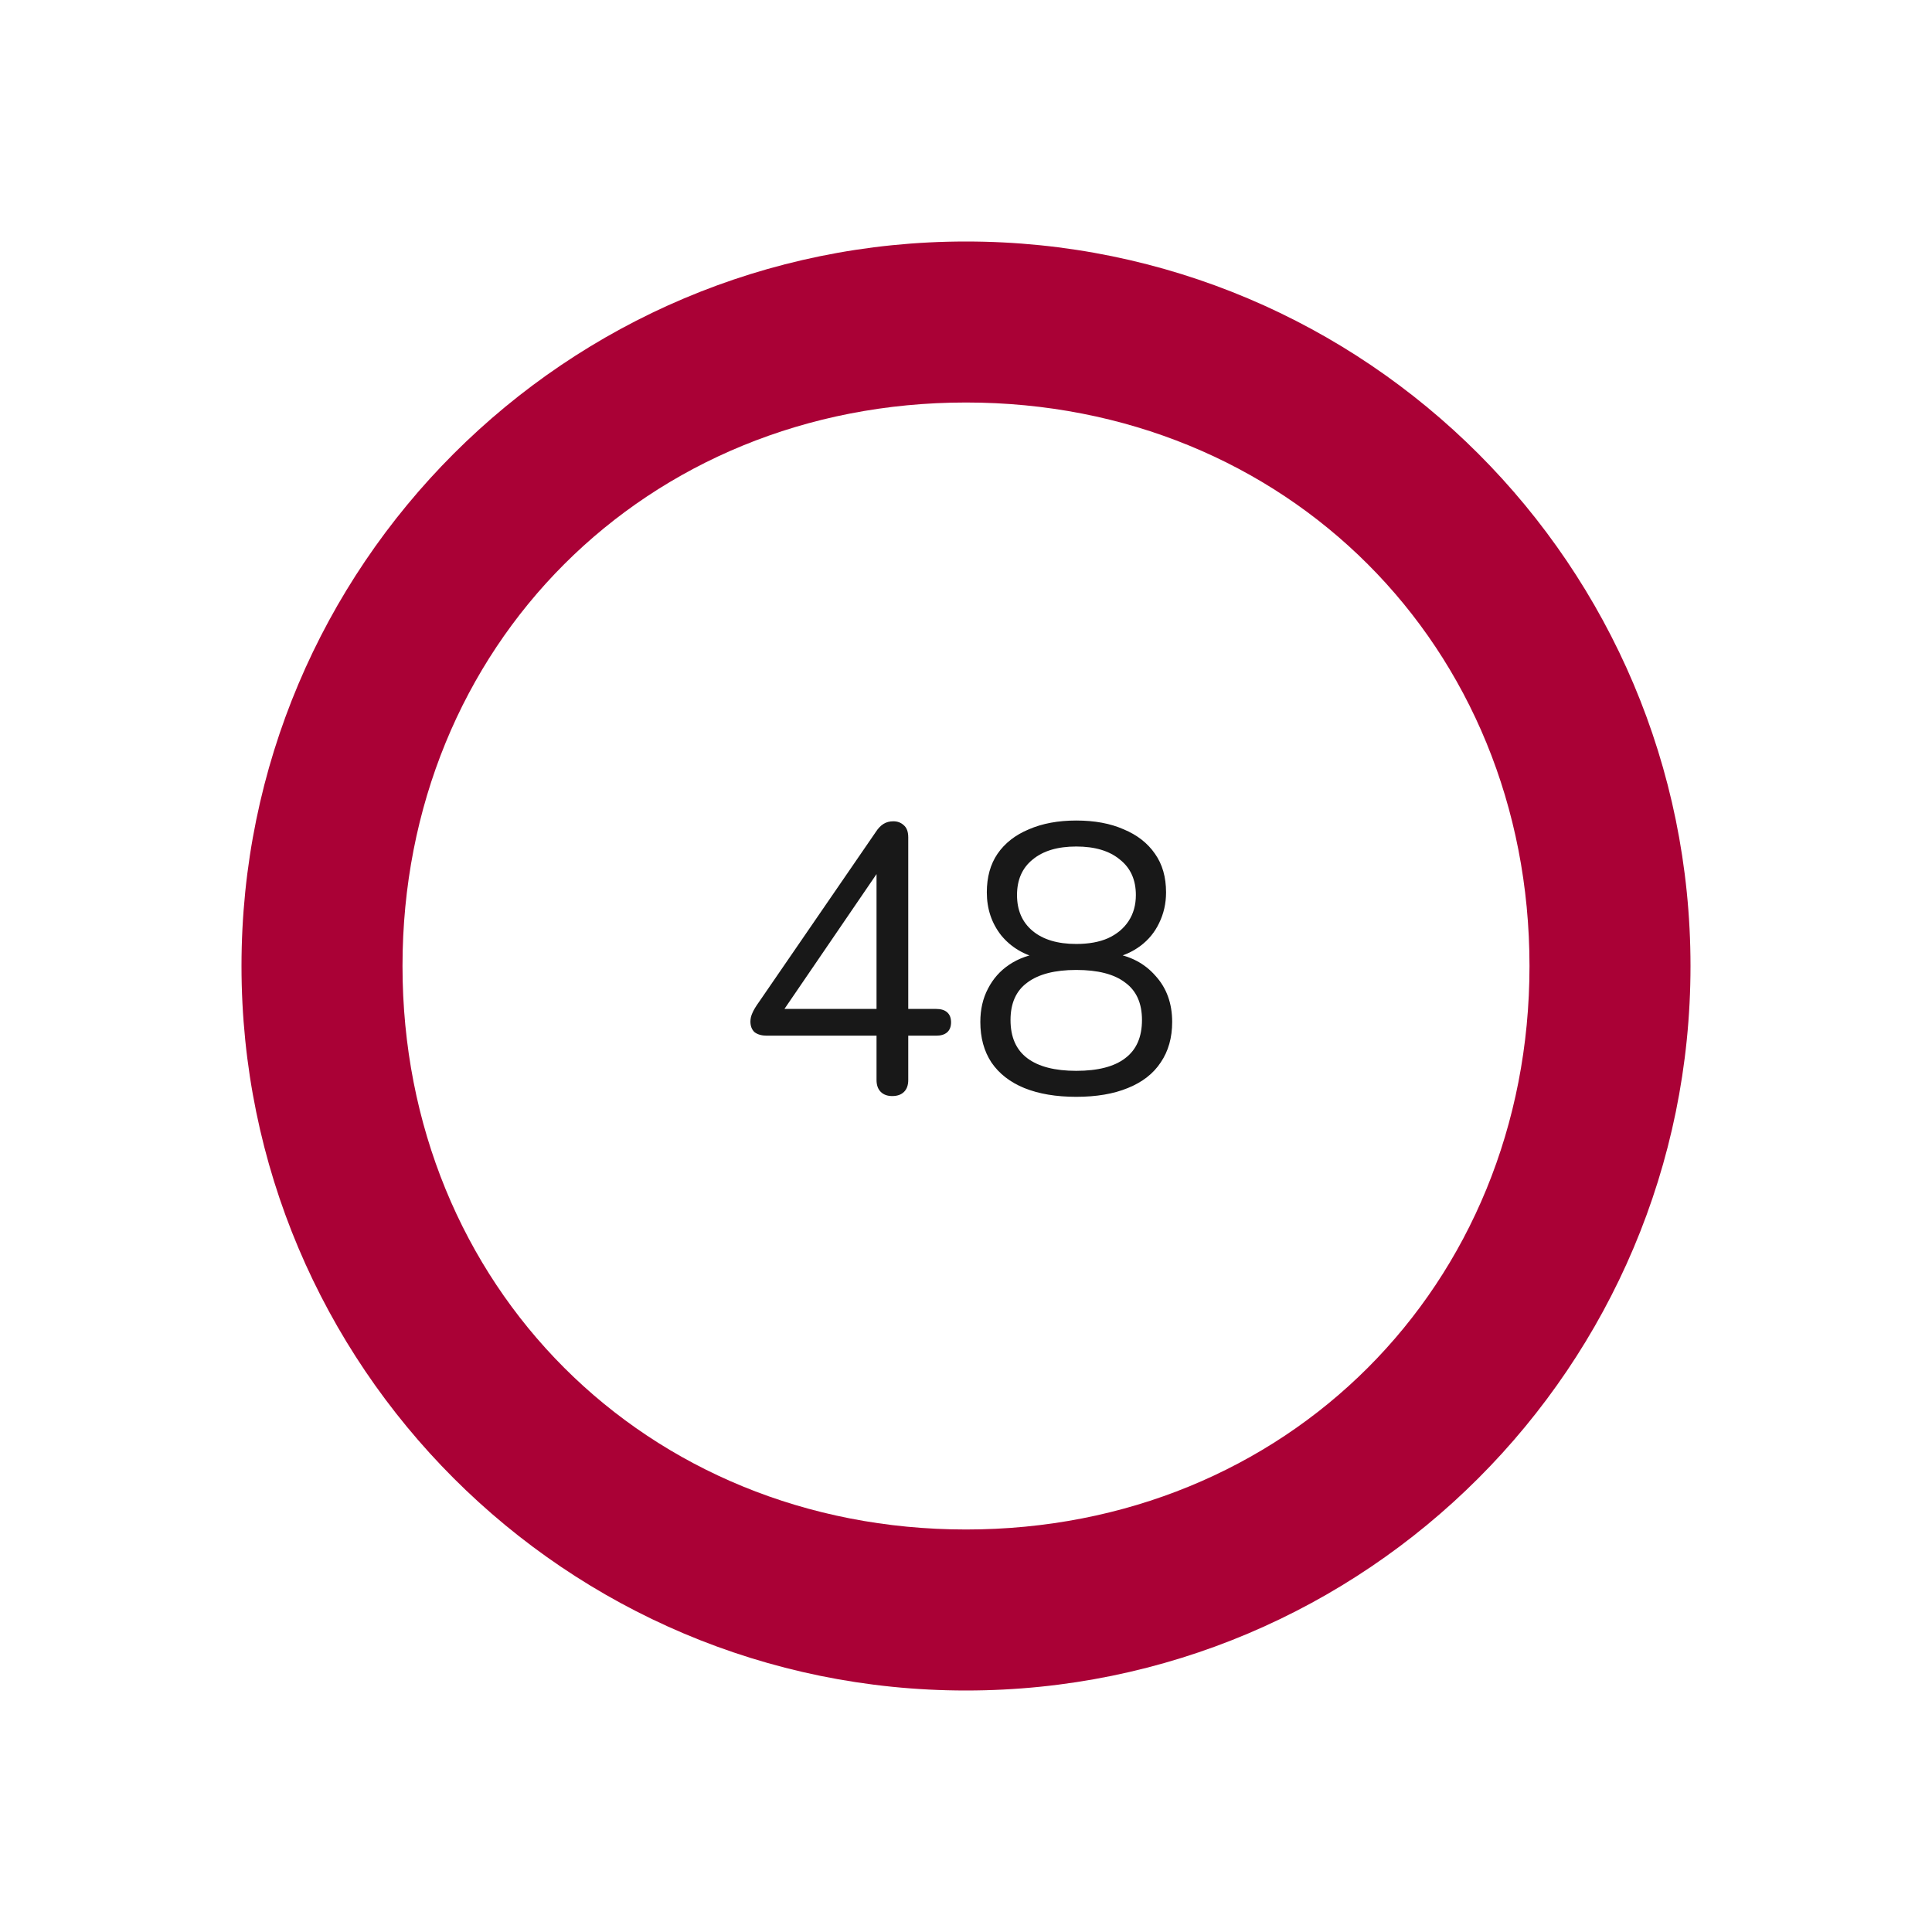 <svg width="182" height="182" viewBox="0 0 182 182" fill="none" xmlns="http://www.w3.org/2000/svg">
<path d="M84.048 103.252C83.592 103.252 83.232 103.12 82.968 102.856C82.704 102.592 82.572 102.22 82.572 101.74V97.564H72.24C71.76 97.564 71.376 97.456 71.088 97.24C70.824 97 70.692 96.664 70.692 96.232C70.692 95.968 70.752 95.704 70.872 95.44C70.992 95.152 71.208 94.792 71.52 94.36L82.5 78.376C82.716 78.04 82.956 77.788 83.22 77.62C83.484 77.452 83.796 77.368 84.156 77.368C84.54 77.368 84.864 77.488 85.128 77.728C85.416 77.968 85.56 78.352 85.56 78.88V95.044H88.188C88.644 95.044 88.992 95.152 89.232 95.368C89.472 95.584 89.592 95.896 89.592 96.304C89.592 96.712 89.472 97.024 89.232 97.24C88.992 97.456 88.644 97.564 88.188 97.564H85.56V101.74C85.56 102.22 85.428 102.592 85.164 102.856C84.9 103.12 84.528 103.252 84.048 103.252ZM82.572 95.044V81.076H83.436L73.356 95.836V95.044H82.572ZM101.386 103.324C99.49 103.324 97.858 103.048 96.49 102.496C95.146 101.944 94.114 101.14 93.394 100.084C92.698 99.028 92.35 97.756 92.35 96.268C92.35 95.092 92.59 94.048 93.07 93.136C93.55 92.2 94.222 91.444 95.086 90.868C95.95 90.292 96.946 89.932 98.074 89.788V90.328C96.514 89.992 95.266 89.26 94.33 88.132C93.418 86.98 92.962 85.624 92.962 84.064C92.962 82.624 93.298 81.412 93.97 80.428C94.666 79.42 95.65 78.652 96.922 78.124C98.194 77.572 99.682 77.296 101.386 77.296C103.114 77.296 104.602 77.572 105.85 78.124C107.122 78.652 108.106 79.42 108.802 80.428C109.498 81.412 109.846 82.624 109.846 84.064C109.846 85.096 109.63 86.056 109.198 86.944C108.79 87.808 108.202 88.528 107.434 89.104C106.666 89.68 105.766 90.076 104.734 90.292V89.788C106.438 90.028 107.806 90.736 108.838 91.912C109.894 93.064 110.422 94.516 110.422 96.268C110.422 97.756 110.062 99.028 109.342 100.084C108.646 101.14 107.614 101.944 106.246 102.496C104.902 103.048 103.282 103.324 101.386 103.324ZM101.386 100.876C103.426 100.876 104.962 100.48 105.994 99.688C107.05 98.896 107.578 97.696 107.578 96.088C107.578 94.504 107.05 93.328 105.994 92.56C104.962 91.768 103.426 91.372 101.386 91.372C99.37 91.372 97.834 91.768 96.778 92.56C95.722 93.328 95.194 94.504 95.194 96.088C95.194 97.696 95.722 98.896 96.778 99.688C97.834 100.48 99.37 100.876 101.386 100.876ZM101.386 88.924C102.562 88.924 103.558 88.744 104.374 88.384C105.214 88 105.862 87.46 106.318 86.764C106.774 86.068 107.002 85.252 107.002 84.316C107.002 82.876 106.498 81.76 105.49 80.968C104.506 80.152 103.138 79.744 101.386 79.744C99.634 79.744 98.266 80.152 97.282 80.968C96.298 81.76 95.806 82.876 95.806 84.316C95.806 85.756 96.298 86.884 97.282 87.7C98.266 88.516 99.634 88.924 101.386 88.924Z" fill="#181818"/>
<path d="M144.083 91C144.083 60.845 121.155 37.917 91 37.917V22.75C128.693 22.75 159.25 53.307 159.25 91H144.083Z" fill="#AA0136"/>
<path d="M91 144.083C121.155 144.083 144.083 121.155 144.083 91L159.25 91C159.25 128.693 128.693 159.25 91 159.25V144.083Z" fill="#AA0136"/>
<path d="M37.917 91C37.917 121.155 60.845 144.083 91 144.083V159.25C53.307 159.25 22.75 128.693 22.75 91H37.917Z" fill="#AA0136"/>
<path d="M91 37.917C60.845 37.917 37.917 60.845 37.917 91H22.75C22.75 53.307 53.307 22.75 91 22.75V37.917Z" fill="#AA0136"/>
</svg>
